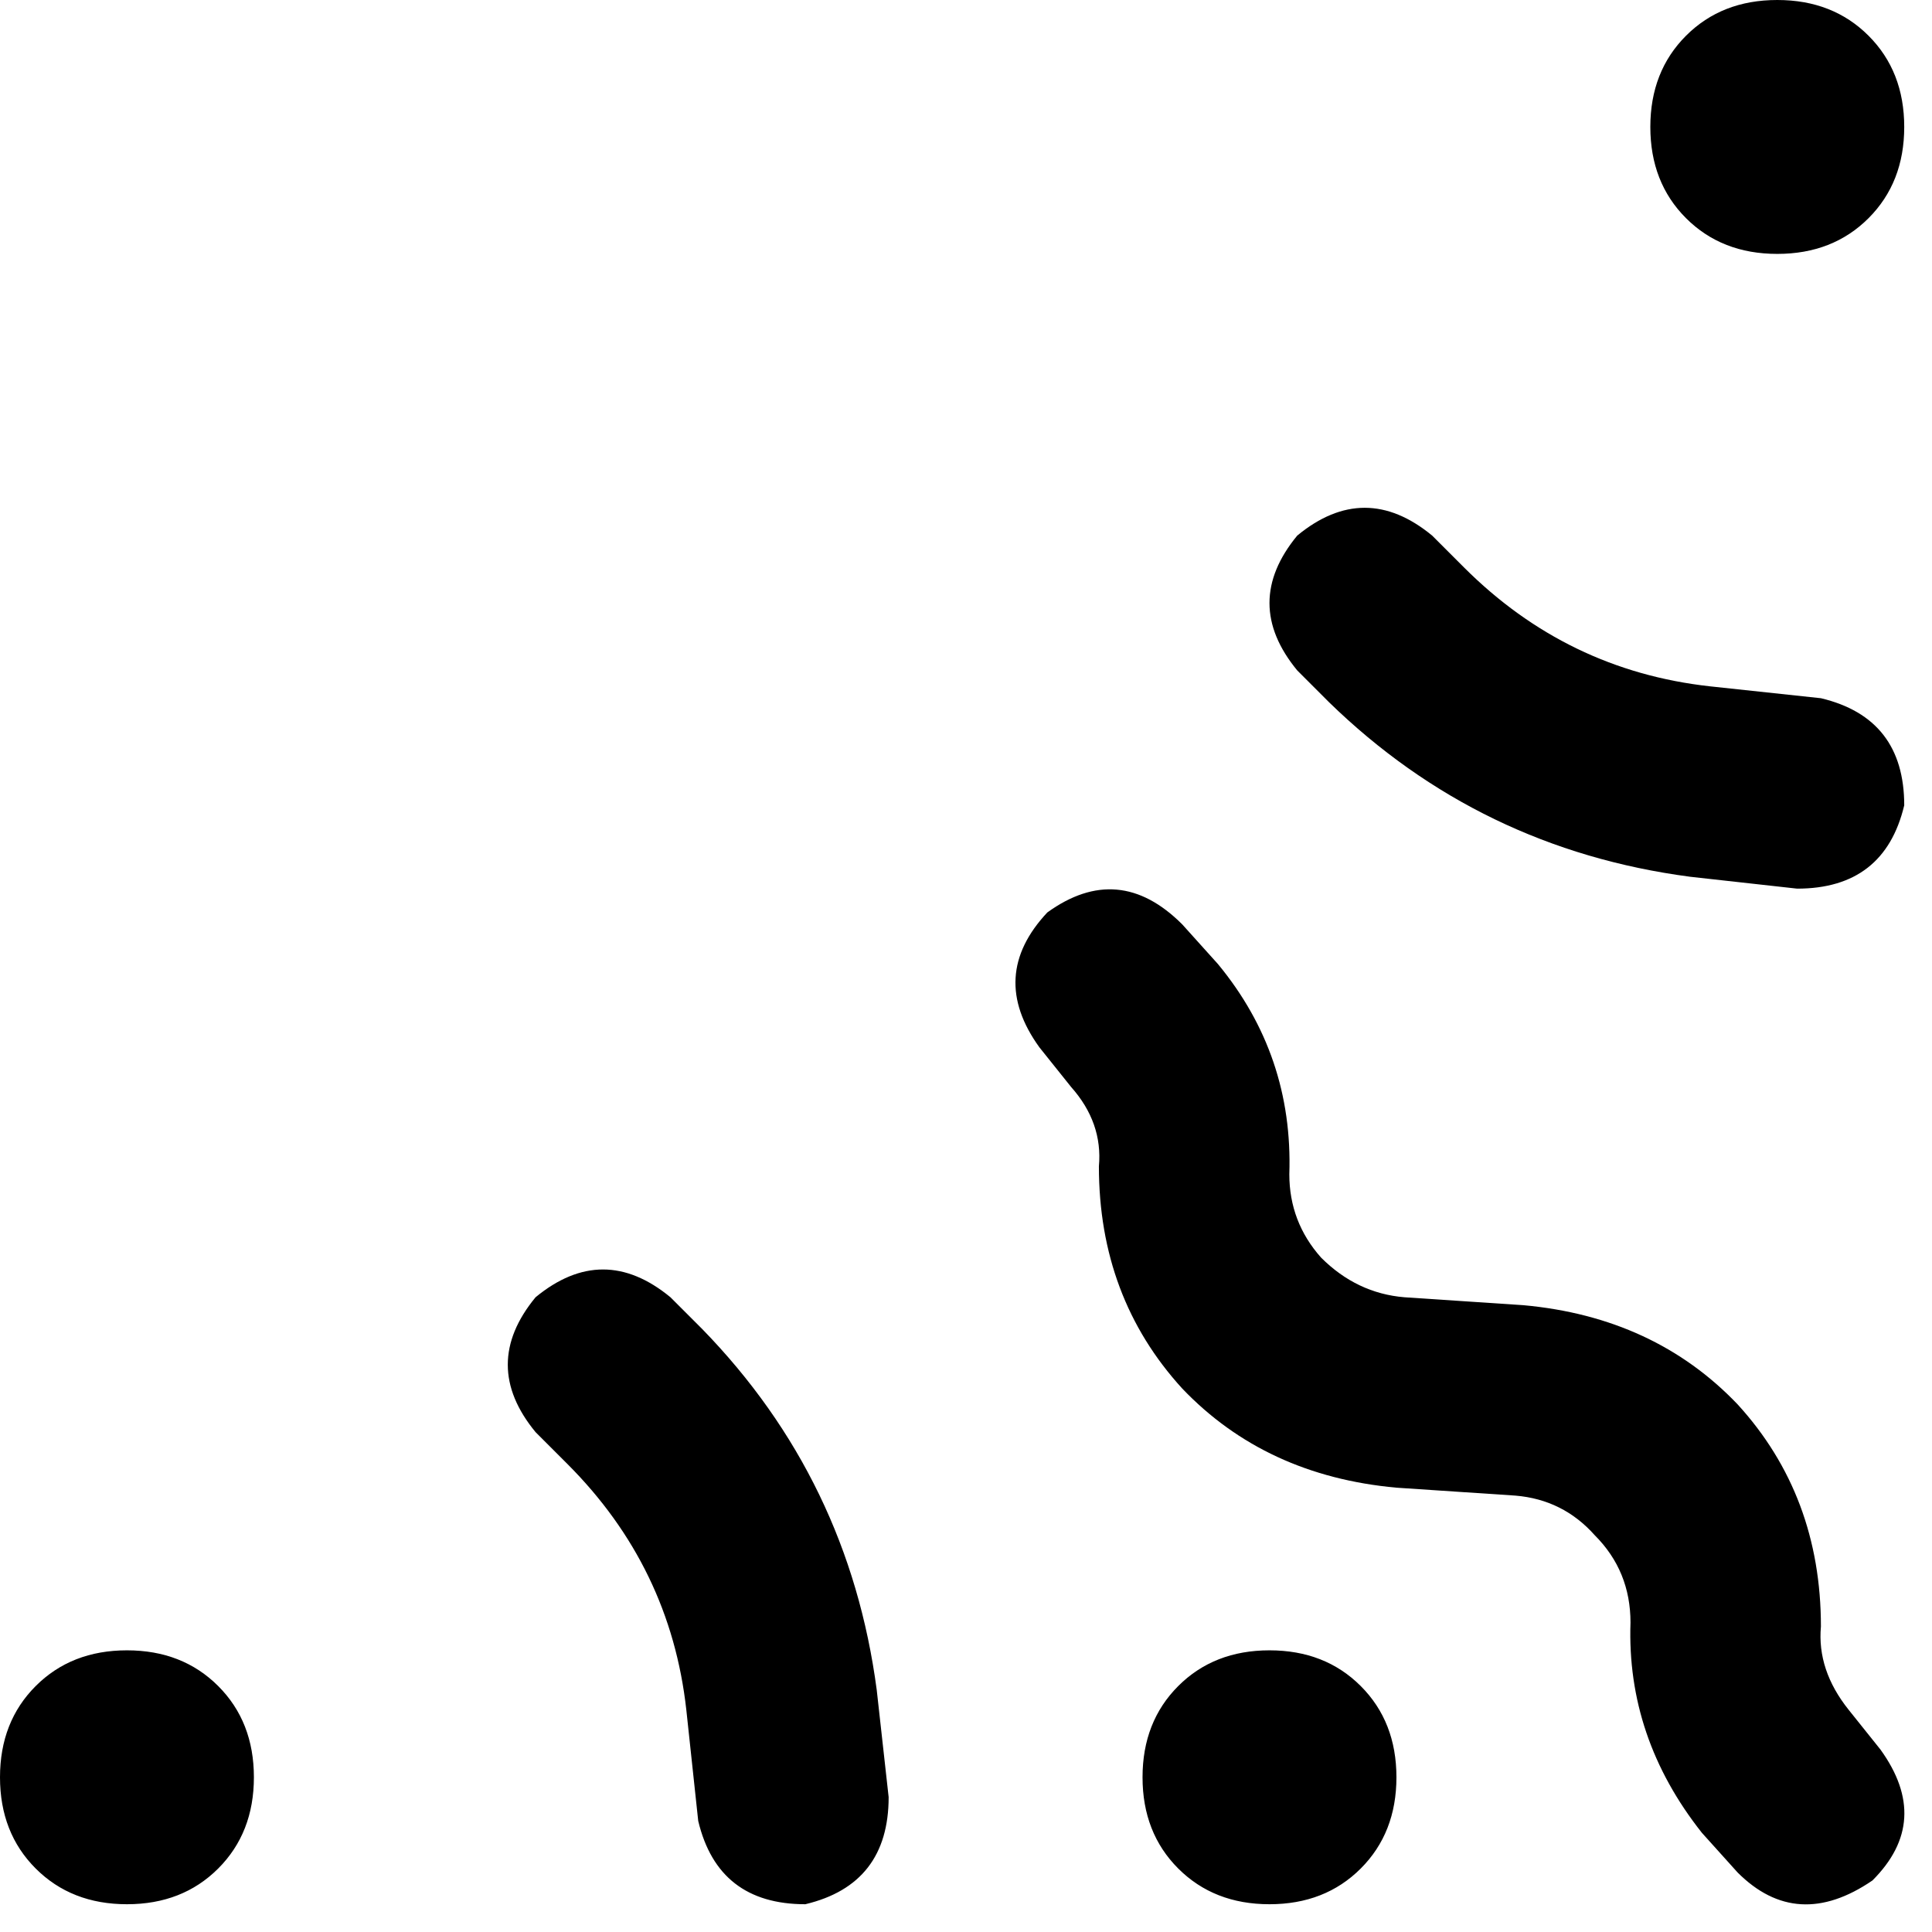 <svg xmlns="http://www.w3.org/2000/svg" viewBox="0 0 487 487">
    <path d="M 416 32 Q 416 46 425 55 L 425 55 Q 434 64 448 64 Q 462 64 471 55 Q 480 46 480 32 Q 480 18 471 9 Q 462 0 448 0 Q 434 0 425 9 Q 416 18 416 32 L 416 32 Z M 288 448 Q 288 462 297 471 L 297 471 Q 306 480 320 480 Q 334 480 343 471 Q 352 462 352 448 Q 352 434 343 425 Q 334 416 320 416 Q 306 416 297 425 Q 288 434 288 448 L 288 448 Z M 32 480 Q 46 480 55 471 L 55 471 Q 64 462 64 448 Q 64 434 55 425 Q 46 416 32 416 Q 18 416 9 425 Q 0 434 0 448 Q 0 462 9 471 Q 18 480 32 480 L 32 480 Z M 361 135 Q 344 121 327 135 Q 313 152 327 169 L 335 177 Q 373 214 426 221 L 453 224 Q 475 224 480 203 Q 480 181 459 176 L 431 173 Q 395 169 369 143 L 361 135 L 361 135 Z M 135 327 Q 121 344 135 361 L 143 369 Q 169 395 173 431 L 176 459 Q 181 480 203 480 Q 224 475 224 453 L 221 426 Q 214 373 177 335 L 169 327 Q 152 313 135 327 L 135 327 Z M 438 472 Q 453 487 472 474 Q 487 459 474 441 L 466 431 Q 458 421 459 410 Q 459 377 438 354 Q 417 332 384 329 L 354 327 Q 342 326 333 317 Q 325 308 325 296 Q 326 266 307 243 L 298 233 Q 282 217 264 230 Q 249 246 262 264 L 270 274 Q 278 283 277 294 Q 277 327 298 350 Q 319 372 352 375 L 382 377 Q 394 378 402 387 Q 411 396 411 409 Q 410 438 429 462 L 438 472 L 438 472 Z"/>
</svg>

